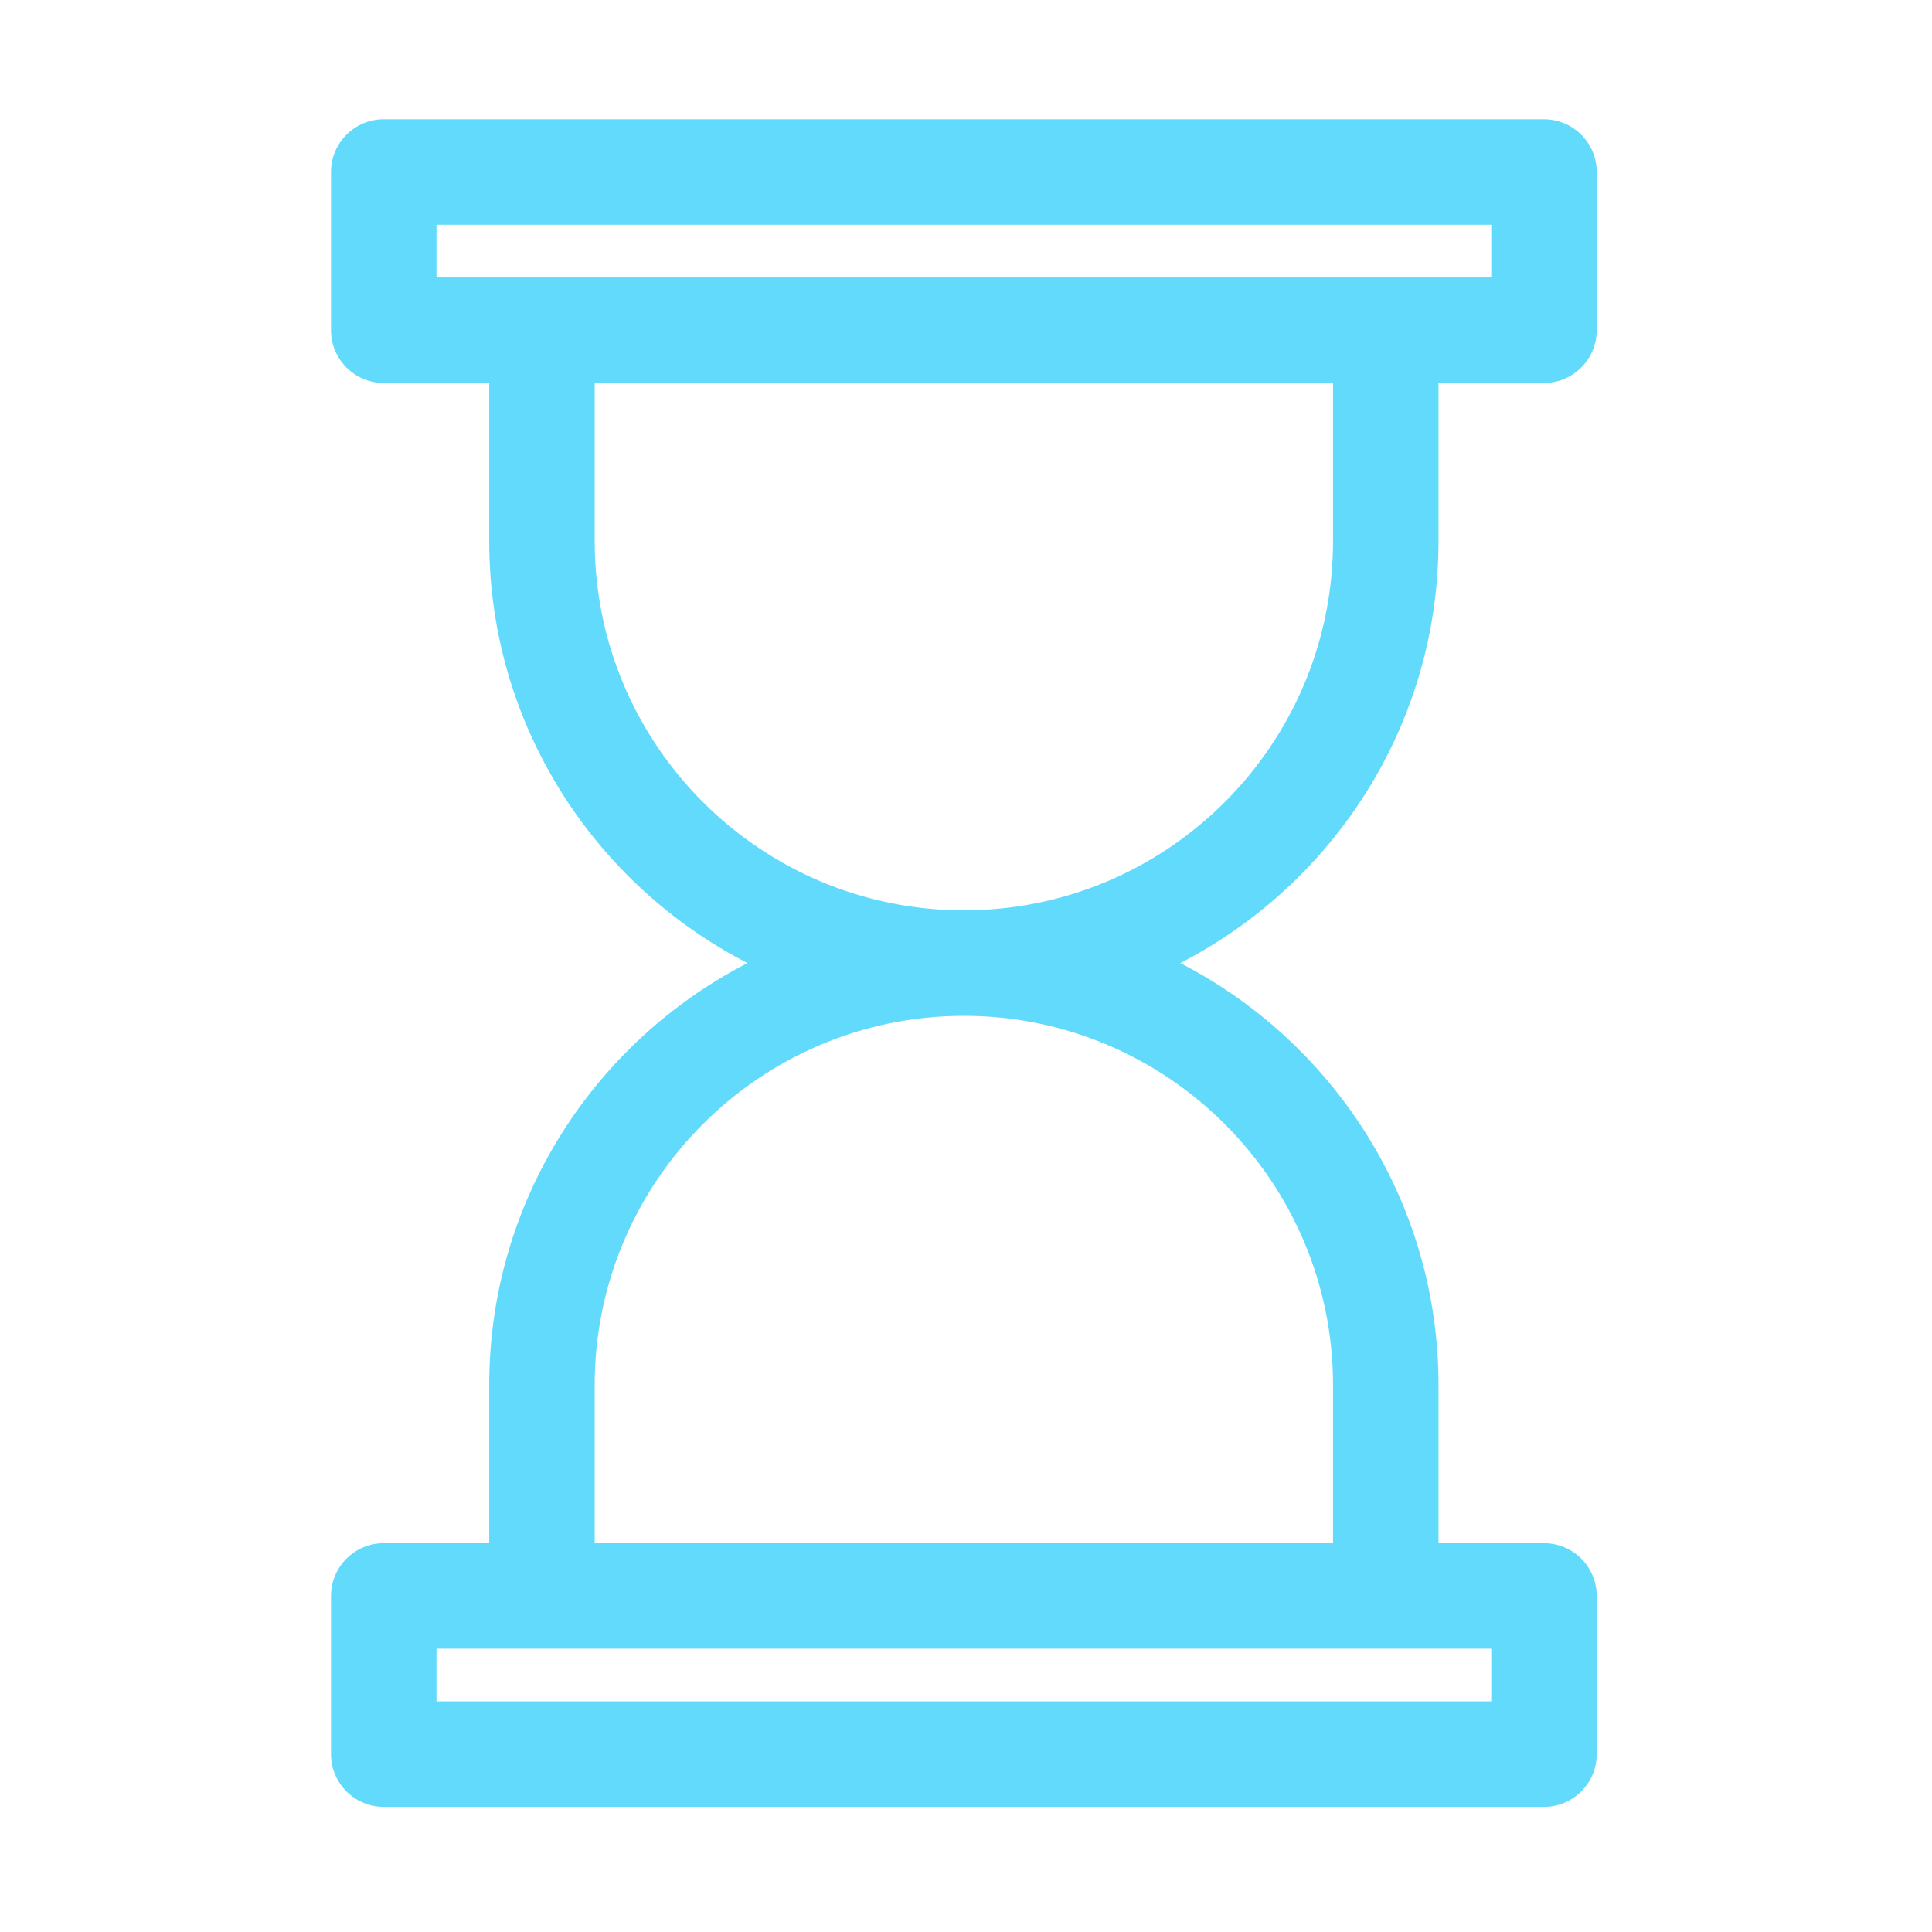 <svg class="svg-icon" style="vertical-align: middle;fill: currentColor;overflow: hidden;" viewBox="0 0 1024 1024" version="1.1" xmlns="http://www.w3.org/2000/svg"><path d="M762.435 286.835V202.976h55.903c15.425 0 27.954-12.528 27.954-27.951V91.167c0-15.423-12.528-27.951-27.954-27.951H203.389c-15.423 0-27.951 12.528-27.951 27.951V175.024c0 15.423 12.528 27.951 27.951 27.951h55.905v83.859c0 97.367 55.713 181.827 136.854 223.616-81.141 41.792-136.854 126.249-136.854 223.616v83.861H203.389c-15.423 0-27.951 12.528-27.951 27.951v83.857c0 15.425 12.528 27.954 27.951 27.954H818.338c15.425 0 27.954-12.528 27.954-27.954v-83.857c0-15.423-12.528-27.951-27.954-27.951h-55.903v-83.861c0-97.367-55.713-181.825-136.854-223.616 81.143-41.79 136.854-126.249 136.854-223.616M231.34 119.119H790.386V147.073H231.34V119.119zM790.386 901.786H231.34v-27.951H790.386v27.951z m-83.854-167.716v83.861H315.197v-83.861c0-107.891 87.76-195.663 195.667-195.663 107.893 0 195.667 87.772 195.667 195.663m-195.667-251.57c-107.905 0-195.667-87.76-195.667-195.665V202.976H706.532v83.859c0 107.905-87.774 195.665-195.667 195.665" fill="#61DAFB" /></svg>